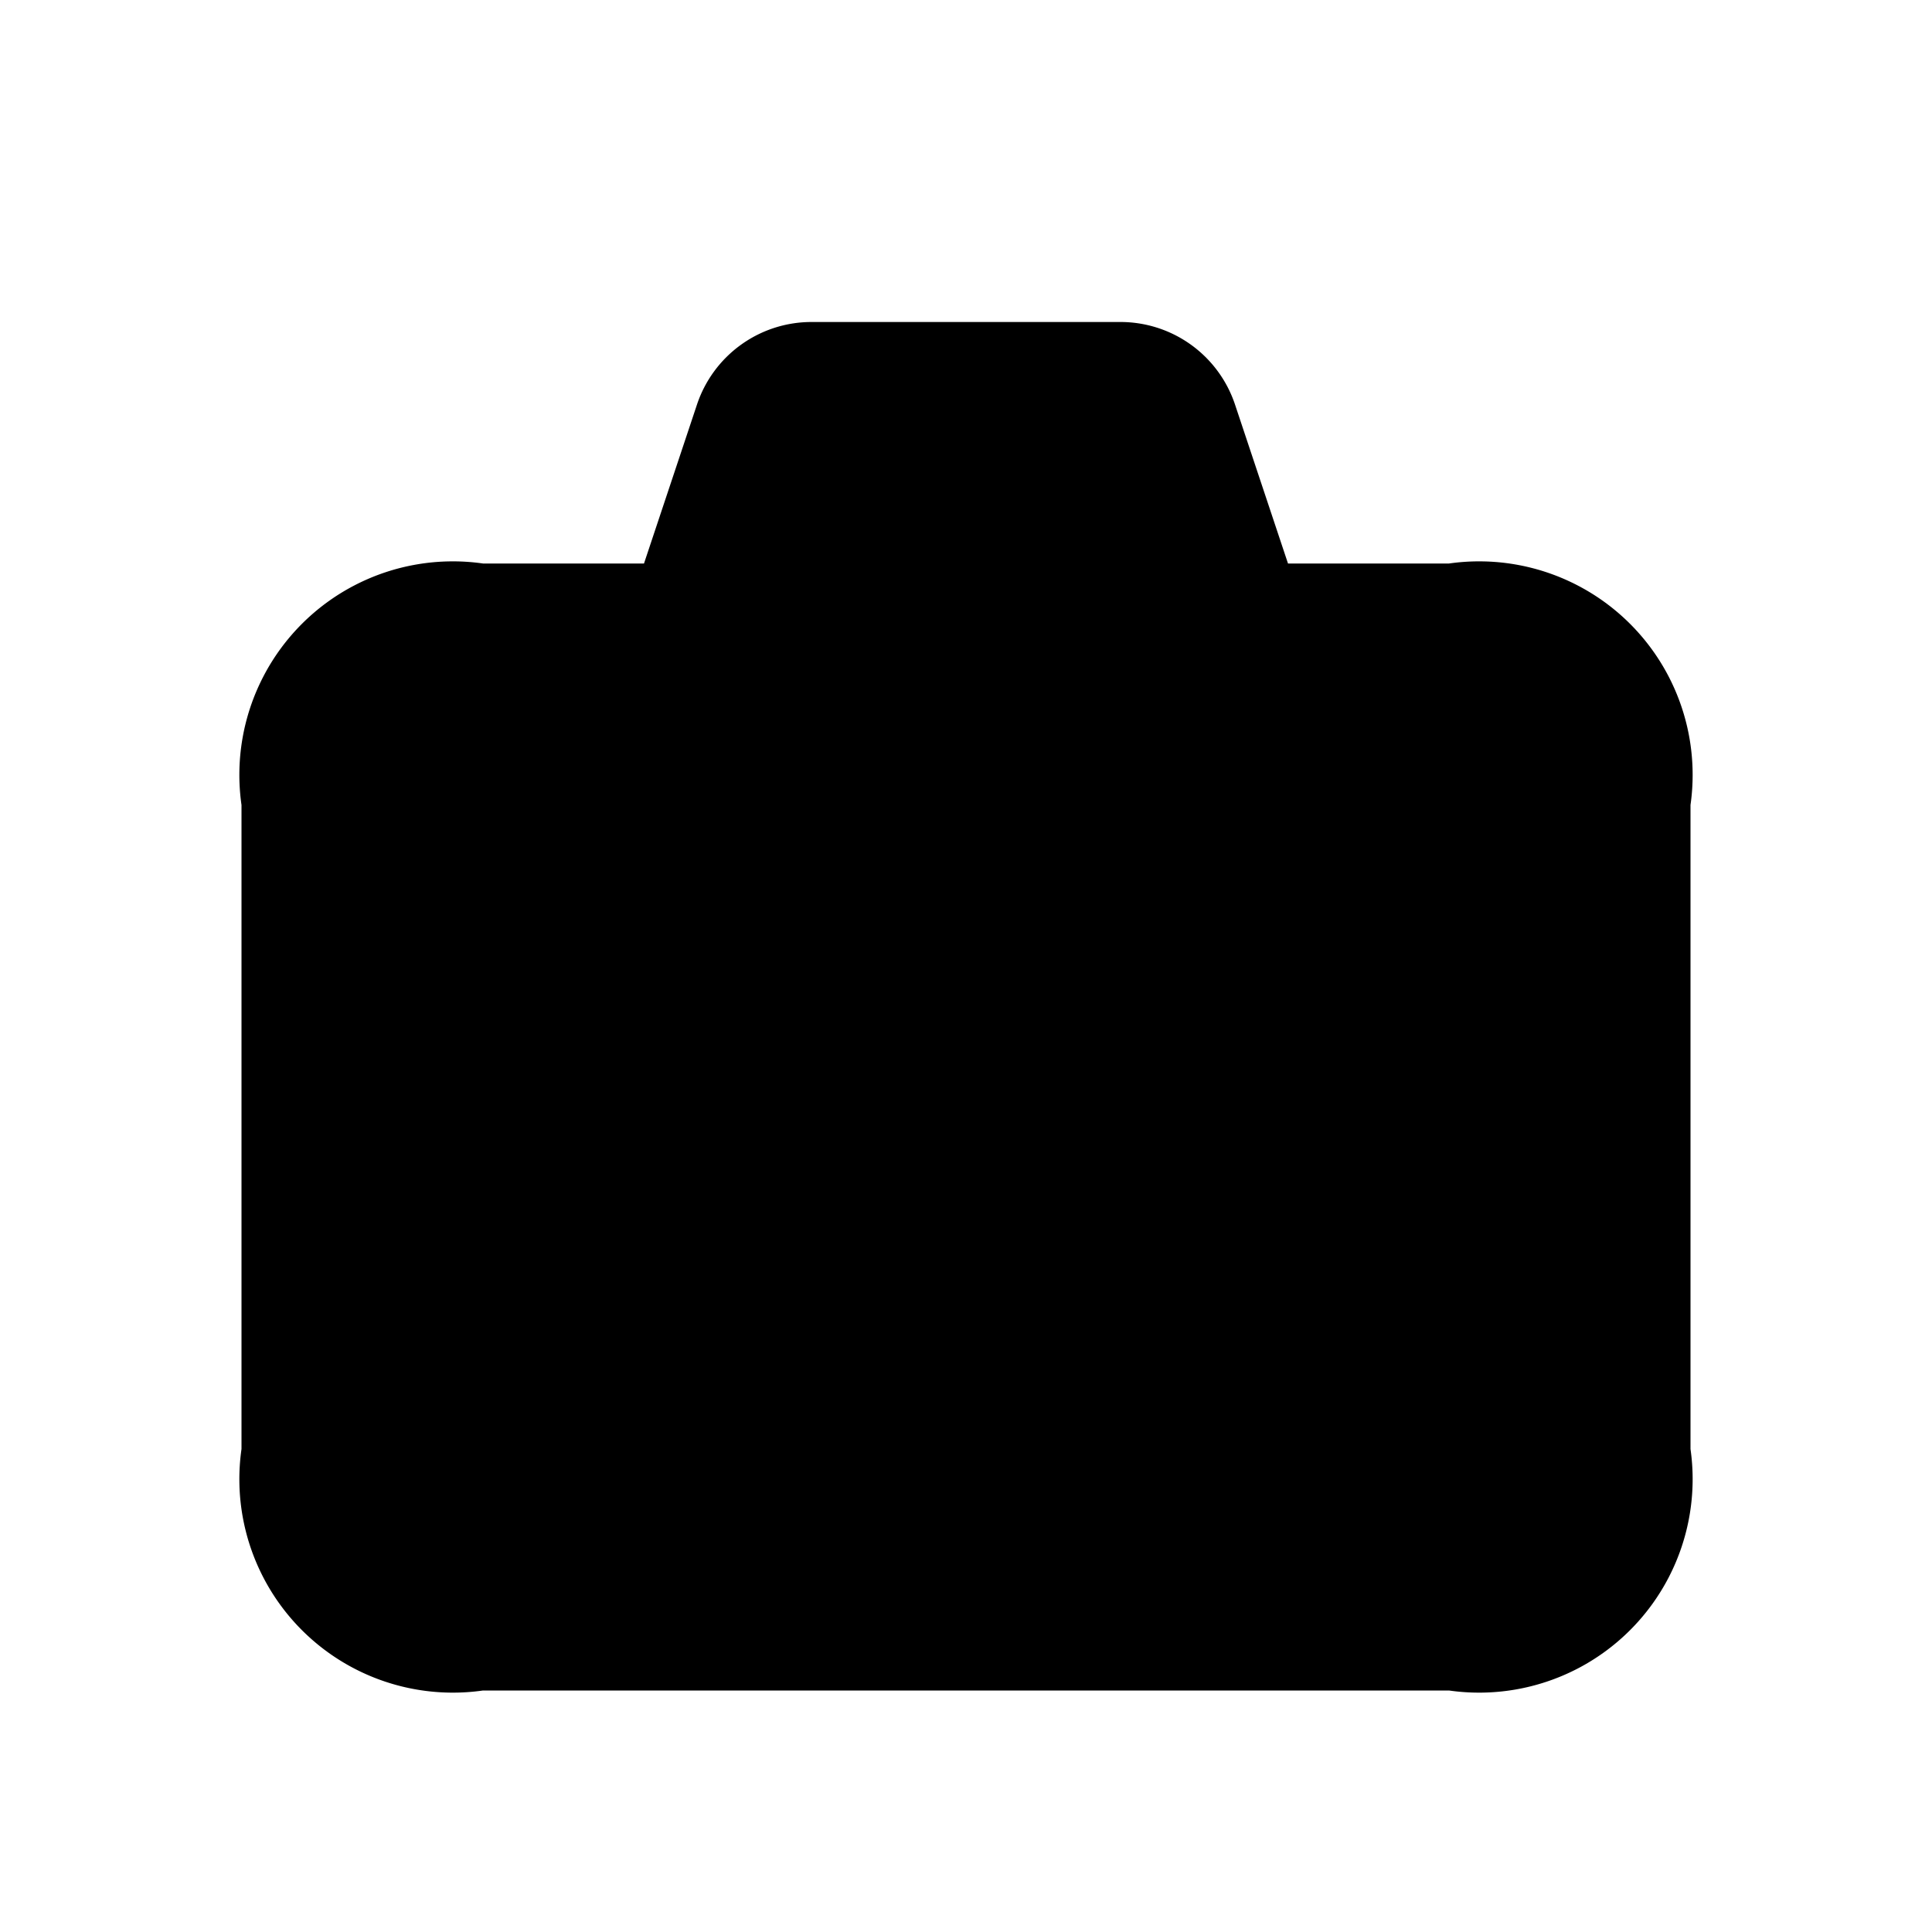 <svg id="Layer" xmlns="http://www.w3.org/2000/svg" viewBox="0 0 24 24">
    <defs>
        <style>.cls-1,.cls-2{fill:#25314c;}.cls-1{opacity:0.4;}</style>
    </defs>

        <path class="pr-icon-duotone-primary" d="M21,10v8a2.652,2.652,0,0,1-3,3H6a2.652,2.652,0,0,1-3-3V10A2.652,2.652,0,0,1,6,7H8l.658-1.974A1.5,1.5,0,0,1,10.081,4h3.838a1.5,1.5,0,0,1,1.423,1.026L16,7h2A2.652,2.652,0,0,1,21,10Z"/>
        <circle class="pr-icon-duotone-secondary" cx="12" cy="14" r="3"/>
        <circle class="pr-icon-duotone-secondary" cx="17.5" cy="10.5" r="1"/>

</svg>